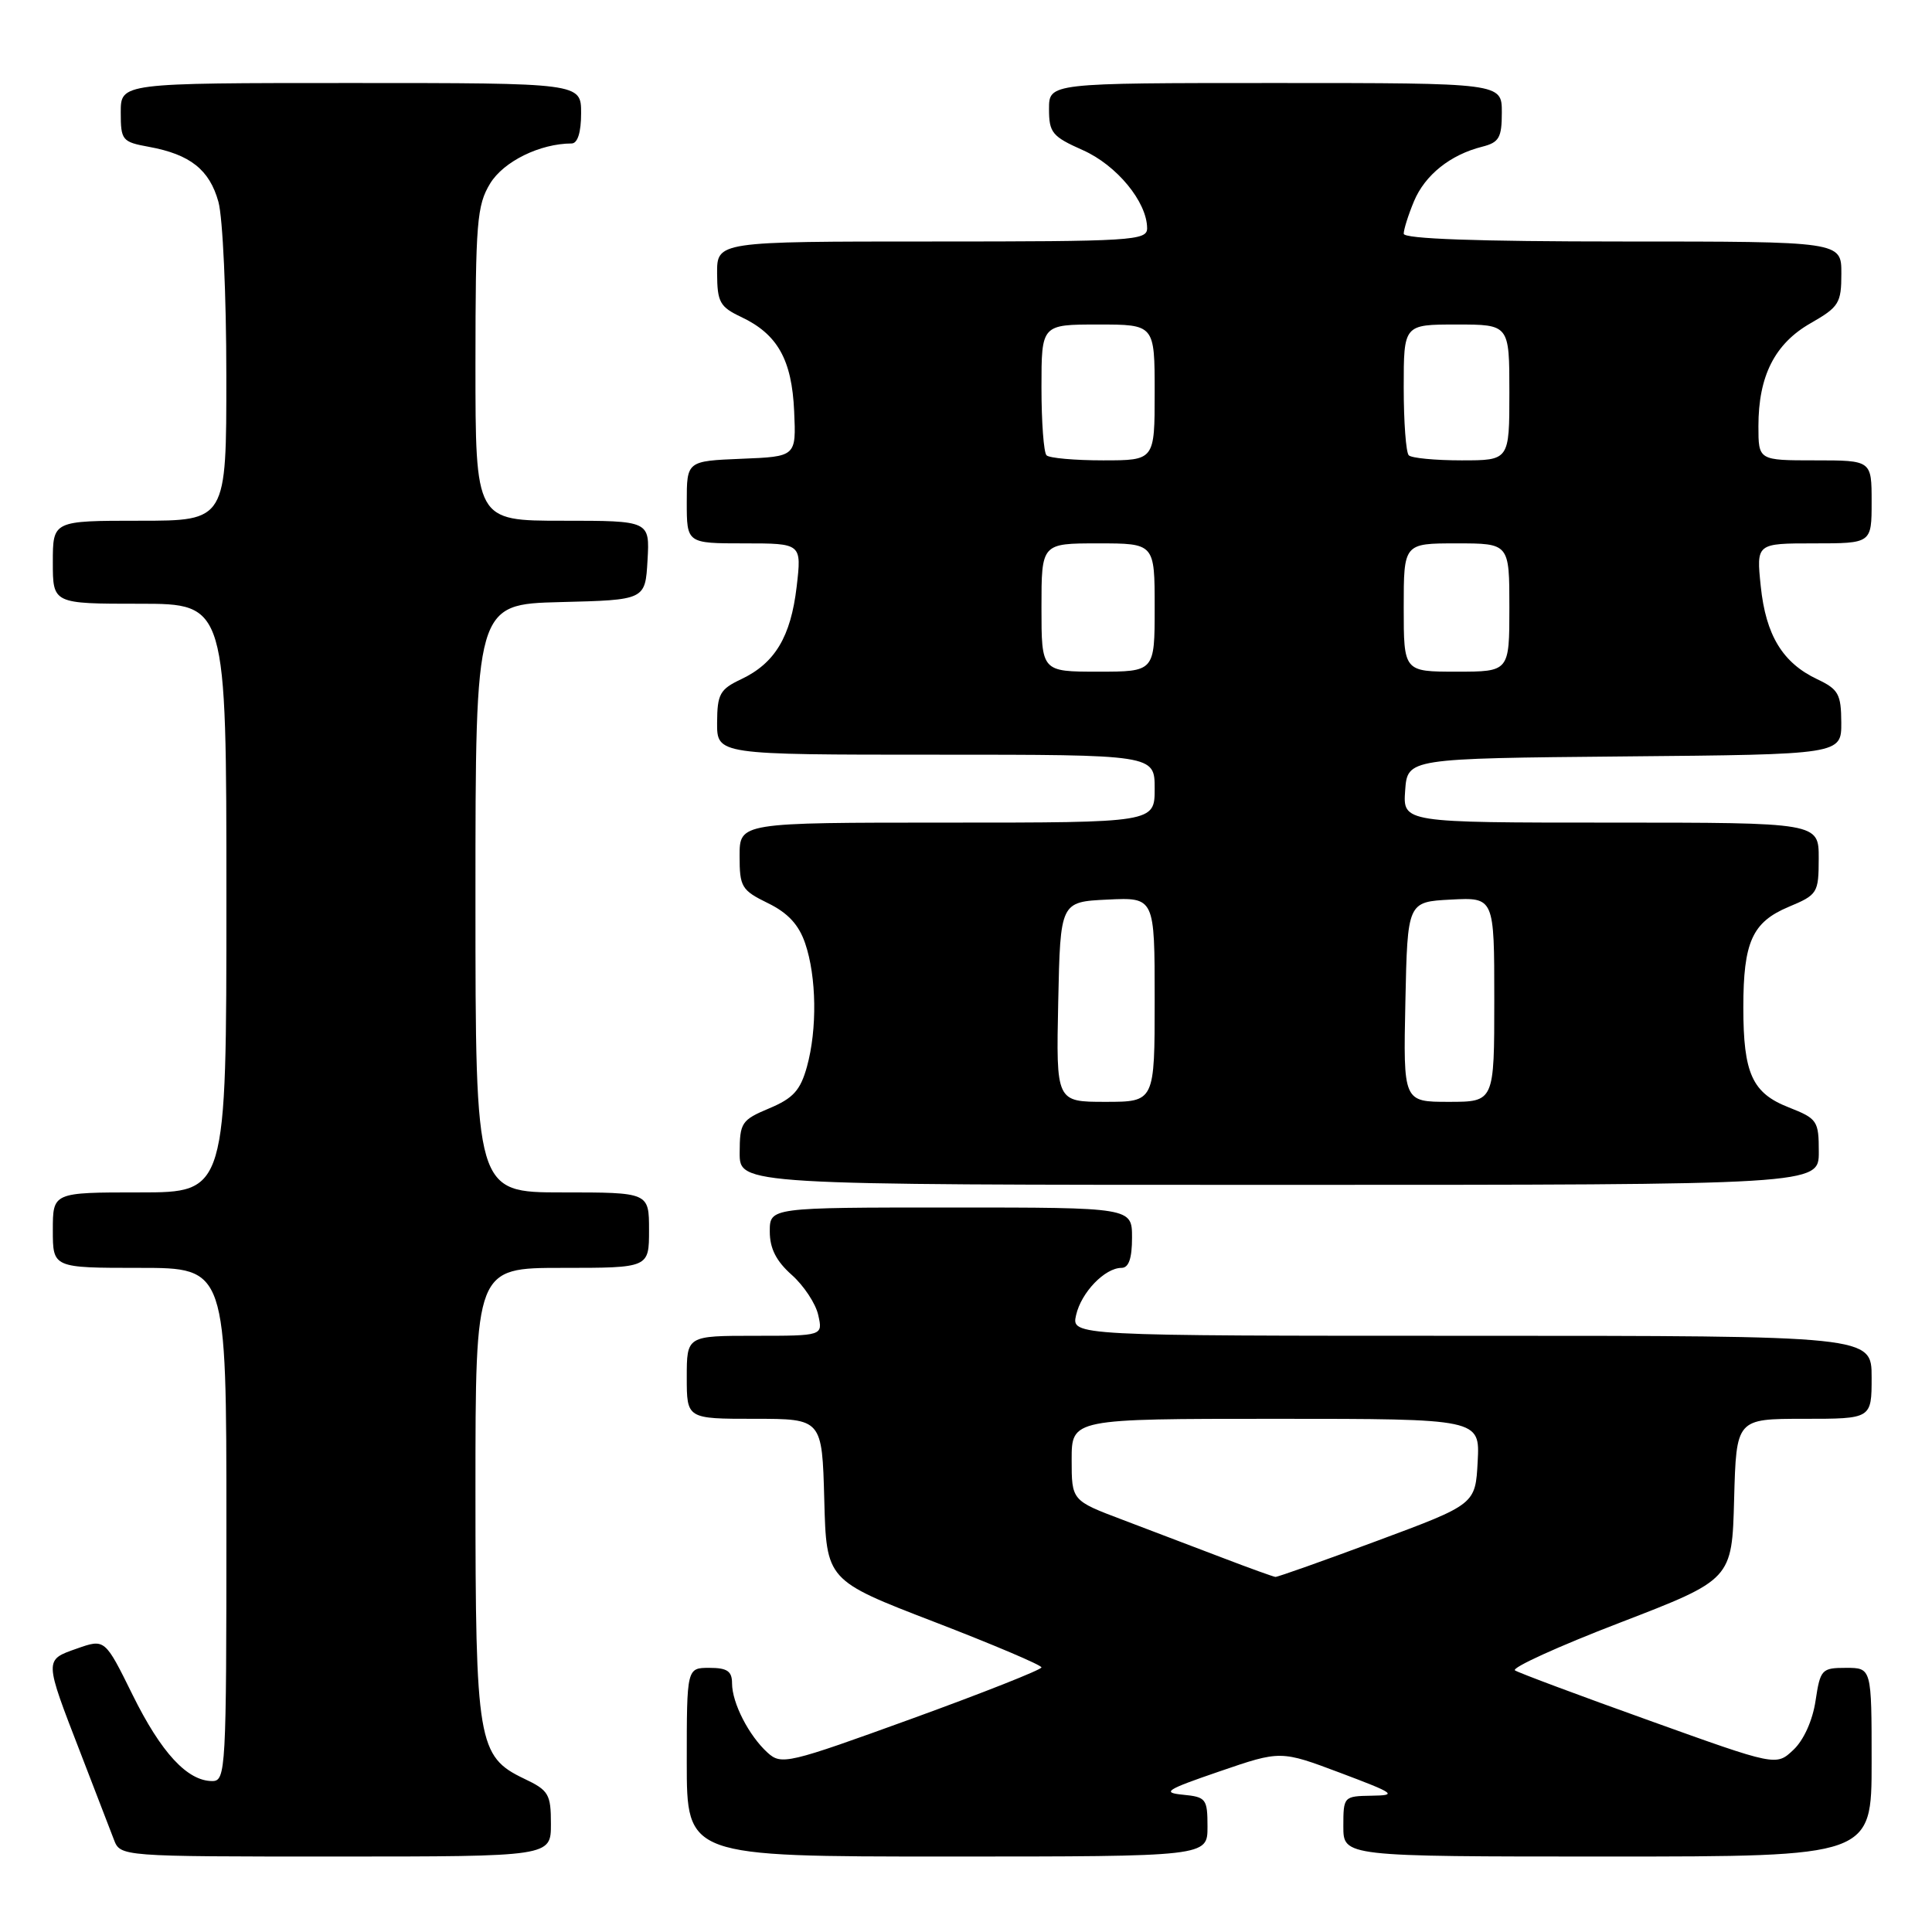 <?xml version="1.0" encoding="UTF-8" standalone="no"?>
<!DOCTYPE svg PUBLIC "-//W3C//DTD SVG 1.1//EN" "http://www.w3.org/Graphics/SVG/1.1/DTD/svg11.dtd" >
<svg xmlns="http://www.w3.org/2000/svg" xmlns:xlink="http://www.w3.org/1999/xlink" version="1.1" viewBox="0 0 256 256">
 <g >
 <path fill="currentColor"
d=" M 73.00 241.69 C 73.00 237.73 72.71 237.23 69.44 235.68 C 63.32 232.75 63.00 230.86 63.00 197.53 C 63.00 168.00 63.00 168.00 74.50 168.00 C 86.00 168.00 86.00 168.00 86.00 163.00 C 86.00 158.00 86.00 158.00 74.50 158.00 C 63.00 158.00 63.00 158.00 63.00 119.03 C 63.00 80.07 63.00 80.07 74.25 79.78 C 85.50 79.50 85.50 79.50 85.80 74.25 C 86.10 69.00 86.10 69.00 74.55 69.00 C 63.00 69.00 63.00 69.00 63.00 48.25 C 63.01 29.46 63.19 27.20 64.95 24.31 C 66.73 21.39 71.55 19.02 75.75 19.01 C 76.54 19.00 77.00 17.53 77.00 15.00 C 77.00 11.00 77.00 11.00 46.50 11.00 C 16.00 11.00 16.00 11.00 16.00 14.89 C 16.00 18.59 16.18 18.81 19.75 19.46 C 25.20 20.46 27.76 22.49 28.94 26.74 C 29.52 28.81 29.99 39.16 29.99 49.75 C 30.00 69.00 30.00 69.00 18.50 69.00 C 7.00 69.00 7.00 69.00 7.00 74.50 C 7.00 80.00 7.00 80.00 18.50 80.00 C 30.00 80.00 30.00 80.00 30.00 119.00 C 30.00 158.00 30.00 158.00 18.50 158.00 C 7.00 158.00 7.00 158.00 7.00 163.00 C 7.00 168.00 7.00 168.00 18.50 168.00 C 30.00 168.00 30.00 168.00 30.00 202.00 C 30.00 234.51 29.92 236.00 28.13 236.00 C 24.83 236.00 21.36 232.25 17.58 224.60 C 13.90 217.14 13.90 217.14 10.20 218.44 C 5.84 219.97 5.84 219.80 10.67 232.28 C 12.63 237.35 14.62 242.51 15.09 243.75 C 15.95 246.00 15.95 246.00 44.48 246.00 C 73.00 246.00 73.00 246.00 73.00 241.69 Z  M 160.00 242.06 C 160.00 238.35 159.81 238.11 156.75 237.81 C 153.90 237.53 154.50 237.15 161.59 234.72 C 169.69 231.94 169.69 231.94 177.59 234.91 C 184.87 237.65 185.20 237.89 181.75 237.94 C 178.05 238.00 178.00 238.05 178.00 242.00 C 178.00 246.00 178.00 246.00 213.00 246.00 C 248.00 246.00 248.00 246.00 248.00 233.50 C 248.00 221.00 248.00 221.00 244.61 221.00 C 241.38 221.00 241.20 221.20 240.57 225.36 C 240.18 227.97 239.00 230.59 237.63 231.87 C 235.35 234.02 235.35 234.02 218.54 227.98 C 209.29 224.67 201.29 221.68 200.75 221.34 C 200.21 221.01 206.46 218.16 214.63 215.02 C 229.50 209.29 229.50 209.29 229.78 198.65 C 230.07 188.00 230.07 188.00 239.03 188.00 C 248.00 188.00 248.00 188.00 248.00 182.50 C 248.00 177.00 248.00 177.00 194.98 177.00 C 141.96 177.00 141.96 177.00 142.59 174.25 C 143.27 171.25 146.40 168.00 148.61 168.00 C 149.56 168.00 150.00 166.75 150.00 164.00 C 150.00 160.00 150.00 160.00 126.00 160.00 C 102.00 160.00 102.00 160.00 102.00 163.18 C 102.00 165.43 102.85 167.10 104.91 168.93 C 106.50 170.34 108.09 172.74 108.42 174.25 C 109.04 177.00 109.04 177.00 100.02 177.00 C 91.00 177.00 91.00 177.00 91.00 182.50 C 91.00 188.00 91.00 188.00 99.97 188.00 C 108.93 188.00 108.93 188.00 109.22 198.70 C 109.50 209.40 109.50 209.40 123.75 214.89 C 131.59 217.91 138.00 220.63 138.00 220.94 C 137.99 221.25 130.26 224.31 120.81 227.74 C 104.38 233.70 103.54 233.90 101.71 232.24 C 99.23 229.99 97.00 225.65 97.00 223.05 C 97.00 221.44 96.36 221.00 94.00 221.00 C 91.00 221.00 91.00 221.00 91.00 233.50 C 91.00 246.00 91.00 246.00 125.50 246.00 C 160.00 246.00 160.00 246.00 160.00 242.06 Z  M 241.00 152.65 C 241.00 148.51 240.81 148.23 237.01 146.73 C 232.18 144.84 231.00 142.25 231.00 133.50 C 231.00 124.82 232.18 122.20 236.99 120.17 C 240.84 118.56 240.98 118.34 240.99 113.75 C 241.00 109.00 241.00 109.00 213.44 109.00 C 185.89 109.00 185.89 109.00 186.19 104.75 C 186.50 100.50 186.50 100.50 215.25 100.23 C 244.00 99.97 244.00 99.97 243.98 95.73 C 243.96 91.97 243.60 91.33 240.79 90.00 C 236.20 87.83 233.98 84.16 233.31 77.69 C 232.72 72.00 232.72 72.00 240.36 72.00 C 248.00 72.00 248.00 72.00 248.00 66.50 C 248.00 61.00 248.00 61.00 240.50 61.00 C 233.00 61.00 233.00 61.00 233.00 56.47 C 233.00 49.81 235.17 45.54 239.91 42.83 C 243.67 40.68 243.99 40.17 243.99 36.25 C 244.00 32.00 244.00 32.00 215.00 32.00 C 195.73 32.00 186.00 31.65 186.00 30.97 C 186.00 30.40 186.61 28.47 187.36 26.67 C 188.82 23.18 192.18 20.50 196.40 19.44 C 198.64 18.87 199.00 18.25 199.00 14.89 C 199.00 11.00 199.00 11.00 169.00 11.00 C 139.00 11.00 139.00 11.00 139.00 14.45 C 139.00 17.58 139.42 18.09 143.47 19.89 C 147.97 21.88 151.99 26.76 152.00 30.25 C 152.00 31.88 149.98 32.00 123.50 32.00 C 95.00 32.00 95.00 32.00 95.02 36.25 C 95.04 40.03 95.39 40.67 98.21 42.00 C 103.03 44.28 104.93 47.66 105.23 54.50 C 105.50 60.50 105.50 60.50 98.25 60.79 C 91.00 61.09 91.00 61.09 91.00 66.54 C 91.00 72.00 91.00 72.00 98.62 72.00 C 106.23 72.00 106.23 72.00 105.56 77.75 C 104.78 84.39 102.68 87.88 98.21 90.00 C 95.39 91.33 95.04 91.97 95.02 95.75 C 95.00 100.00 95.00 100.00 124.00 100.00 C 153.00 100.00 153.00 100.00 153.00 104.50 C 153.00 109.00 153.00 109.00 125.50 109.00 C 98.00 109.00 98.00 109.00 98.00 113.42 C 98.00 117.53 98.26 117.96 101.75 119.67 C 104.40 120.96 105.85 122.53 106.69 125.00 C 108.20 129.43 108.30 136.38 106.92 141.36 C 106.05 144.48 105.10 145.53 101.93 146.86 C 98.26 148.40 98.02 148.76 98.01 152.75 C 98.00 157.00 98.00 157.00 169.50 157.00 C 241.00 157.00 241.00 157.00 241.00 152.65 Z  M 162.00 206.42 C 158.43 205.06 152.46 202.79 148.75 201.38 C 142.00 198.83 142.00 198.83 142.00 193.41 C 142.00 188.00 142.00 188.00 169.05 188.00 C 196.10 188.00 196.10 188.00 195.80 193.66 C 195.50 199.33 195.50 199.33 182.50 204.16 C 175.35 206.82 169.28 208.97 169.00 208.95 C 168.72 208.92 165.57 207.79 162.00 206.42 Z  M 140.22 132.75 C 140.50 119.50 140.50 119.50 146.75 119.20 C 153.00 118.90 153.00 118.90 153.00 132.45 C 153.00 146.00 153.00 146.00 146.47 146.00 C 139.94 146.00 139.94 146.00 140.22 132.75 Z  M 186.22 132.75 C 186.50 119.50 186.50 119.50 192.25 119.20 C 198.00 118.90 198.00 118.90 198.00 132.45 C 198.00 146.00 198.00 146.00 191.97 146.00 C 185.94 146.00 185.94 146.00 186.22 132.75 Z  M 138.00 80.50 C 138.00 72.00 138.00 72.00 145.50 72.00 C 153.00 72.00 153.00 72.00 153.00 80.50 C 153.00 89.00 153.00 89.00 145.50 89.00 C 138.00 89.00 138.00 89.00 138.00 80.50 Z  M 186.00 80.50 C 186.00 72.00 186.00 72.00 193.00 72.00 C 200.00 72.00 200.00 72.00 200.00 80.50 C 200.00 89.00 200.00 89.00 193.00 89.00 C 186.00 89.00 186.00 89.00 186.00 80.50 Z  M 138.67 60.33 C 138.30 59.97 138.00 55.92 138.00 51.33 C 138.00 43.00 138.00 43.00 145.50 43.00 C 153.00 43.00 153.00 43.00 153.00 52.00 C 153.00 61.00 153.00 61.00 146.17 61.00 C 142.41 61.00 139.03 60.70 138.67 60.33 Z  M 186.67 60.33 C 186.30 59.97 186.00 55.92 186.00 51.33 C 186.00 43.00 186.00 43.00 193.00 43.00 C 200.00 43.00 200.00 43.00 200.00 52.00 C 200.00 61.00 200.00 61.00 193.67 61.00 C 190.18 61.00 187.03 60.70 186.67 60.33 Z "/>
</g>
</svg>